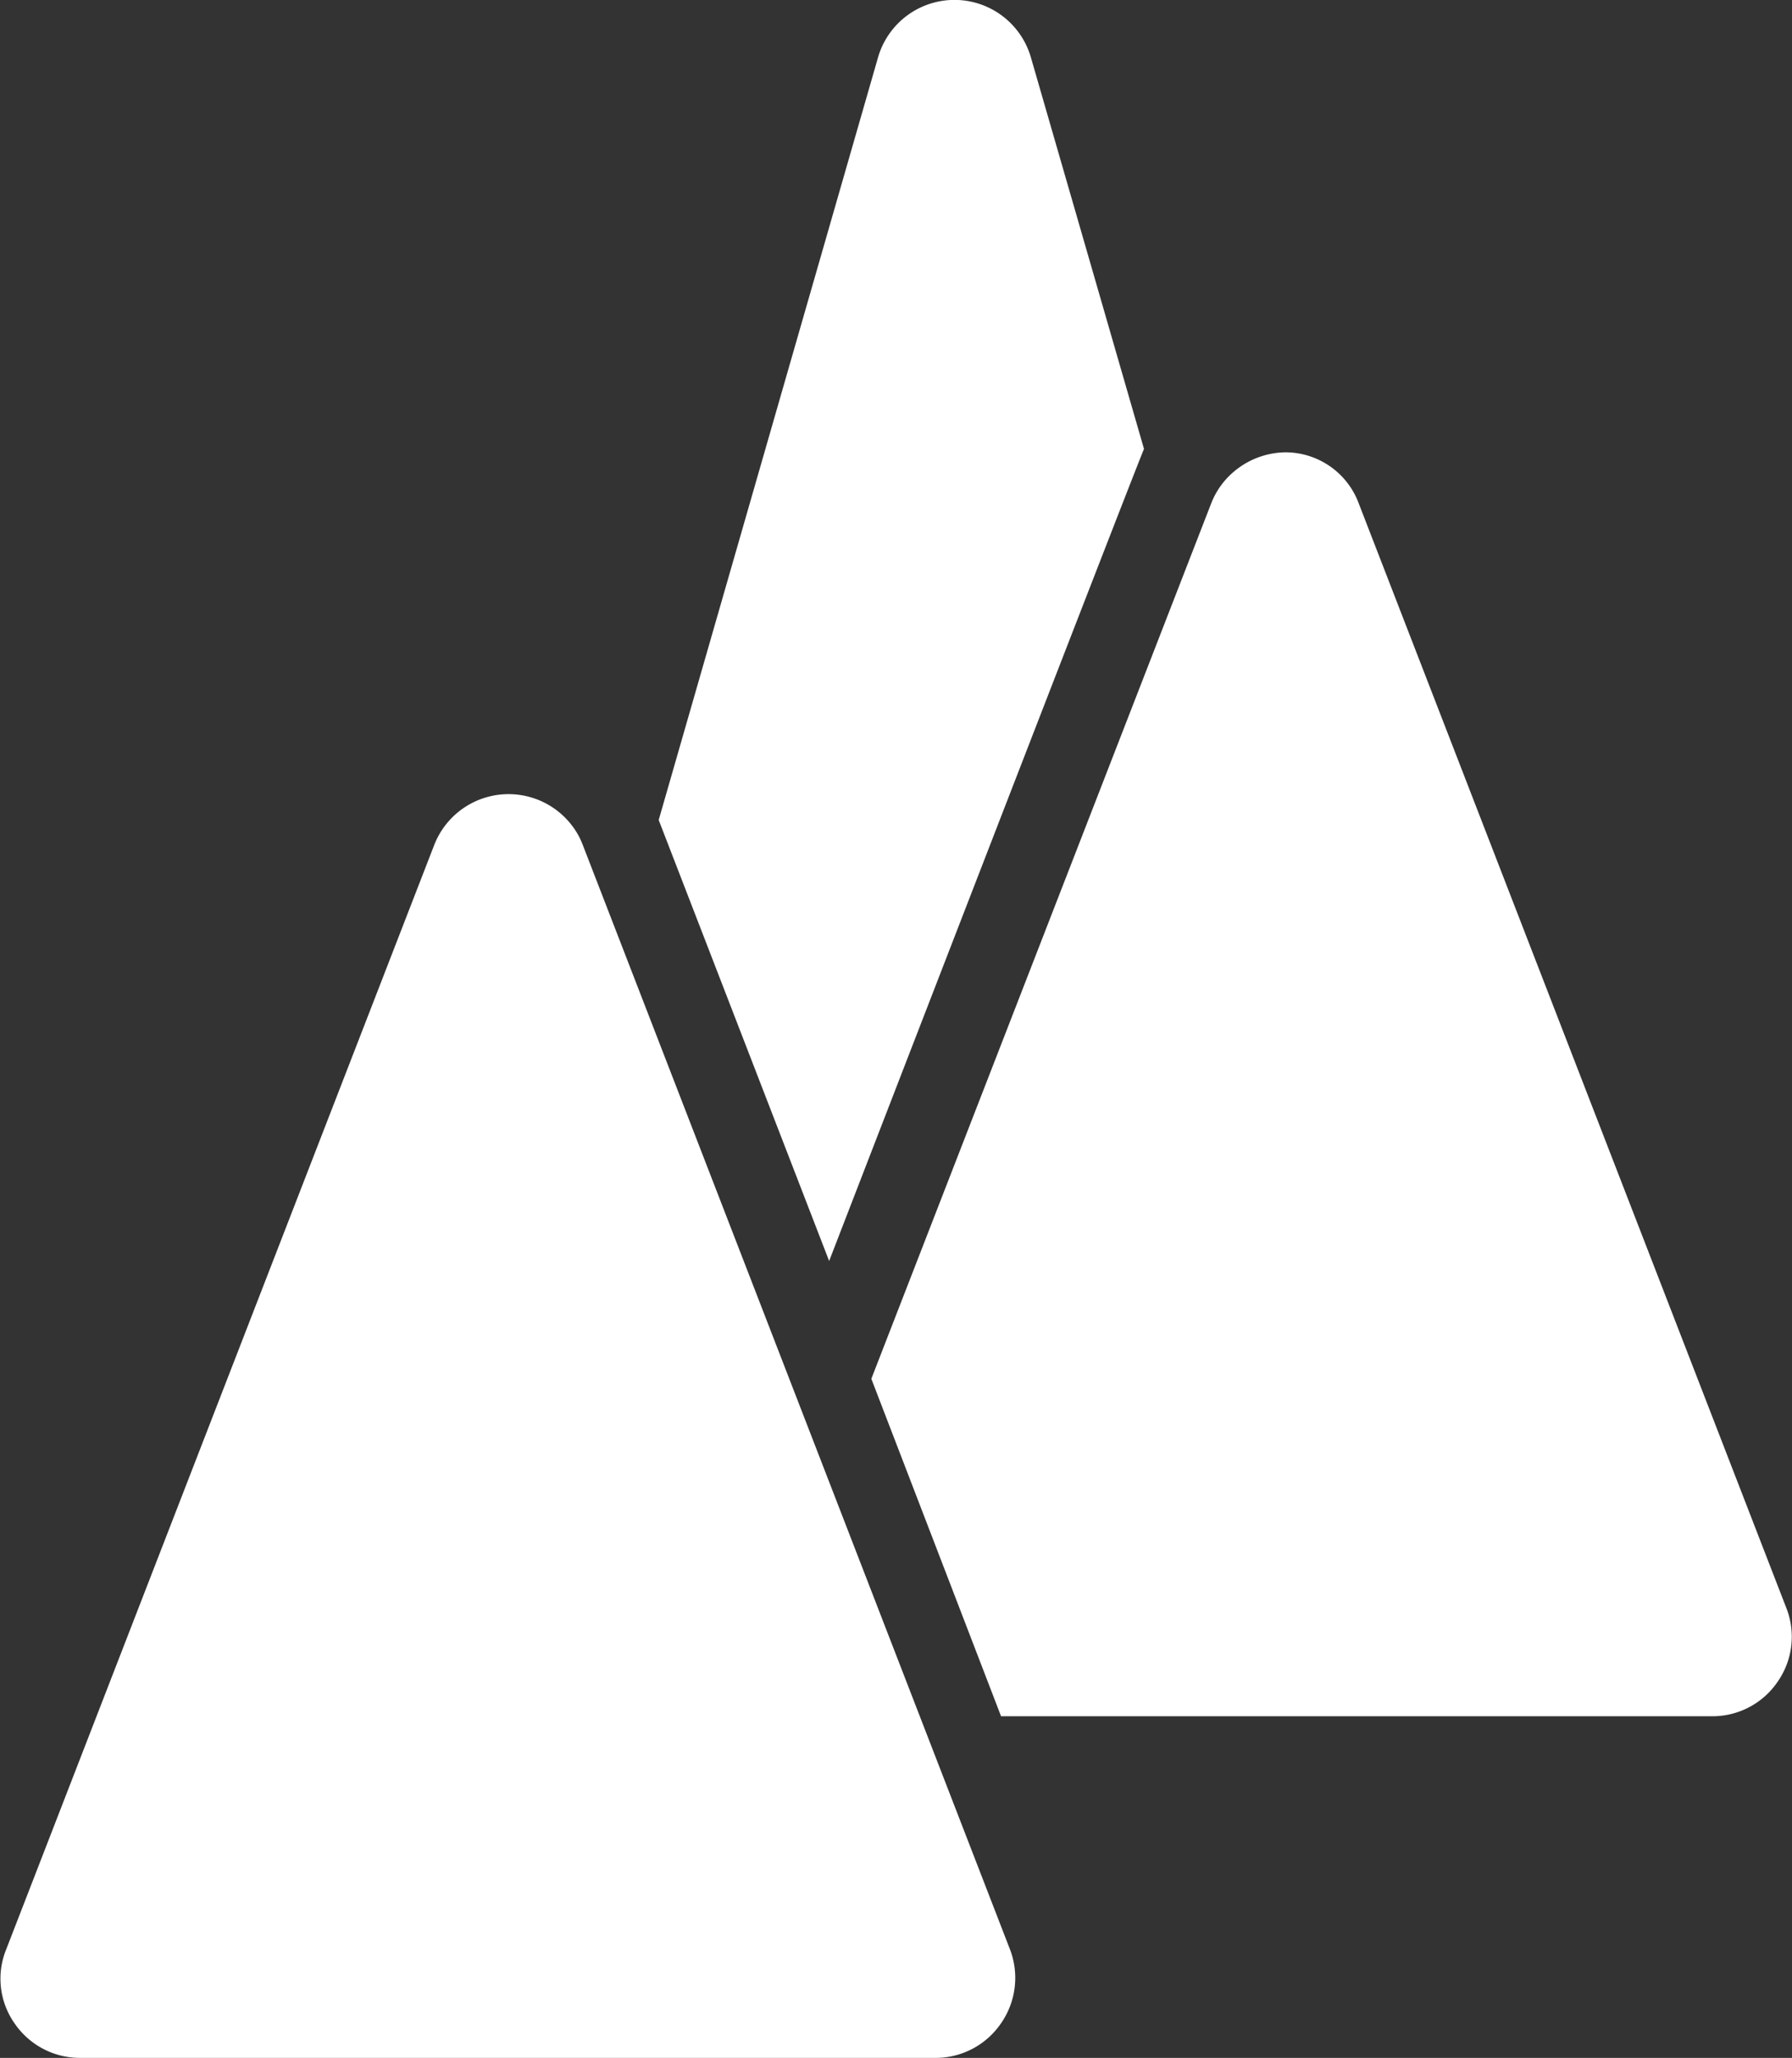 <svg id="Layer_1" data-name="Layer 1" xmlns="http://www.w3.org/2000/svg" viewBox="0 0 85.37 98">
  <rect x="0" y="0" width="85.37" height="98" fill="#333333" stroke="none"/>
  <title>logo</title>
  <g>
    <g>
      <path d="M50.42,3.73l5.39,18.65c-.15.26-15,38.67-15,38.67l-8.12-21L43.14,3.73a3.79,3.79,0,0,1,7.28,0Z" transform="translate(-1.31 -1)" fill="#fff"/>
      <path d="M86,81.08a3.75,3.75,0,0,1-3.13,1.65H49L42.82,66.66,59,25a3.75,3.75,0,0,1,1-1.46,3.88,3.88,0,0,1,2.55-1A3.73,3.73,0,0,1,66.05,25l20.37,52.6A3.74,3.74,0,0,1,86,81.08Z" transform="translate(-1.31 -1)" fill="#fff"/>
    </g>
    <path d="M49,97.35A3.77,3.77,0,0,1,45.87,99H5.11A3.77,3.77,0,0,1,2,97.35a3.7,3.7,0,0,1-.39-3.53L22,41.23a3.8,3.8,0,0,1,6.63-.82,3.57,3.57,0,0,1,.44.82L49.42,93.82A3.79,3.79,0,0,1,49,97.35Z" transform="translate(-1.31 -1)" fill="#fff"/>
  </g>
</svg>
